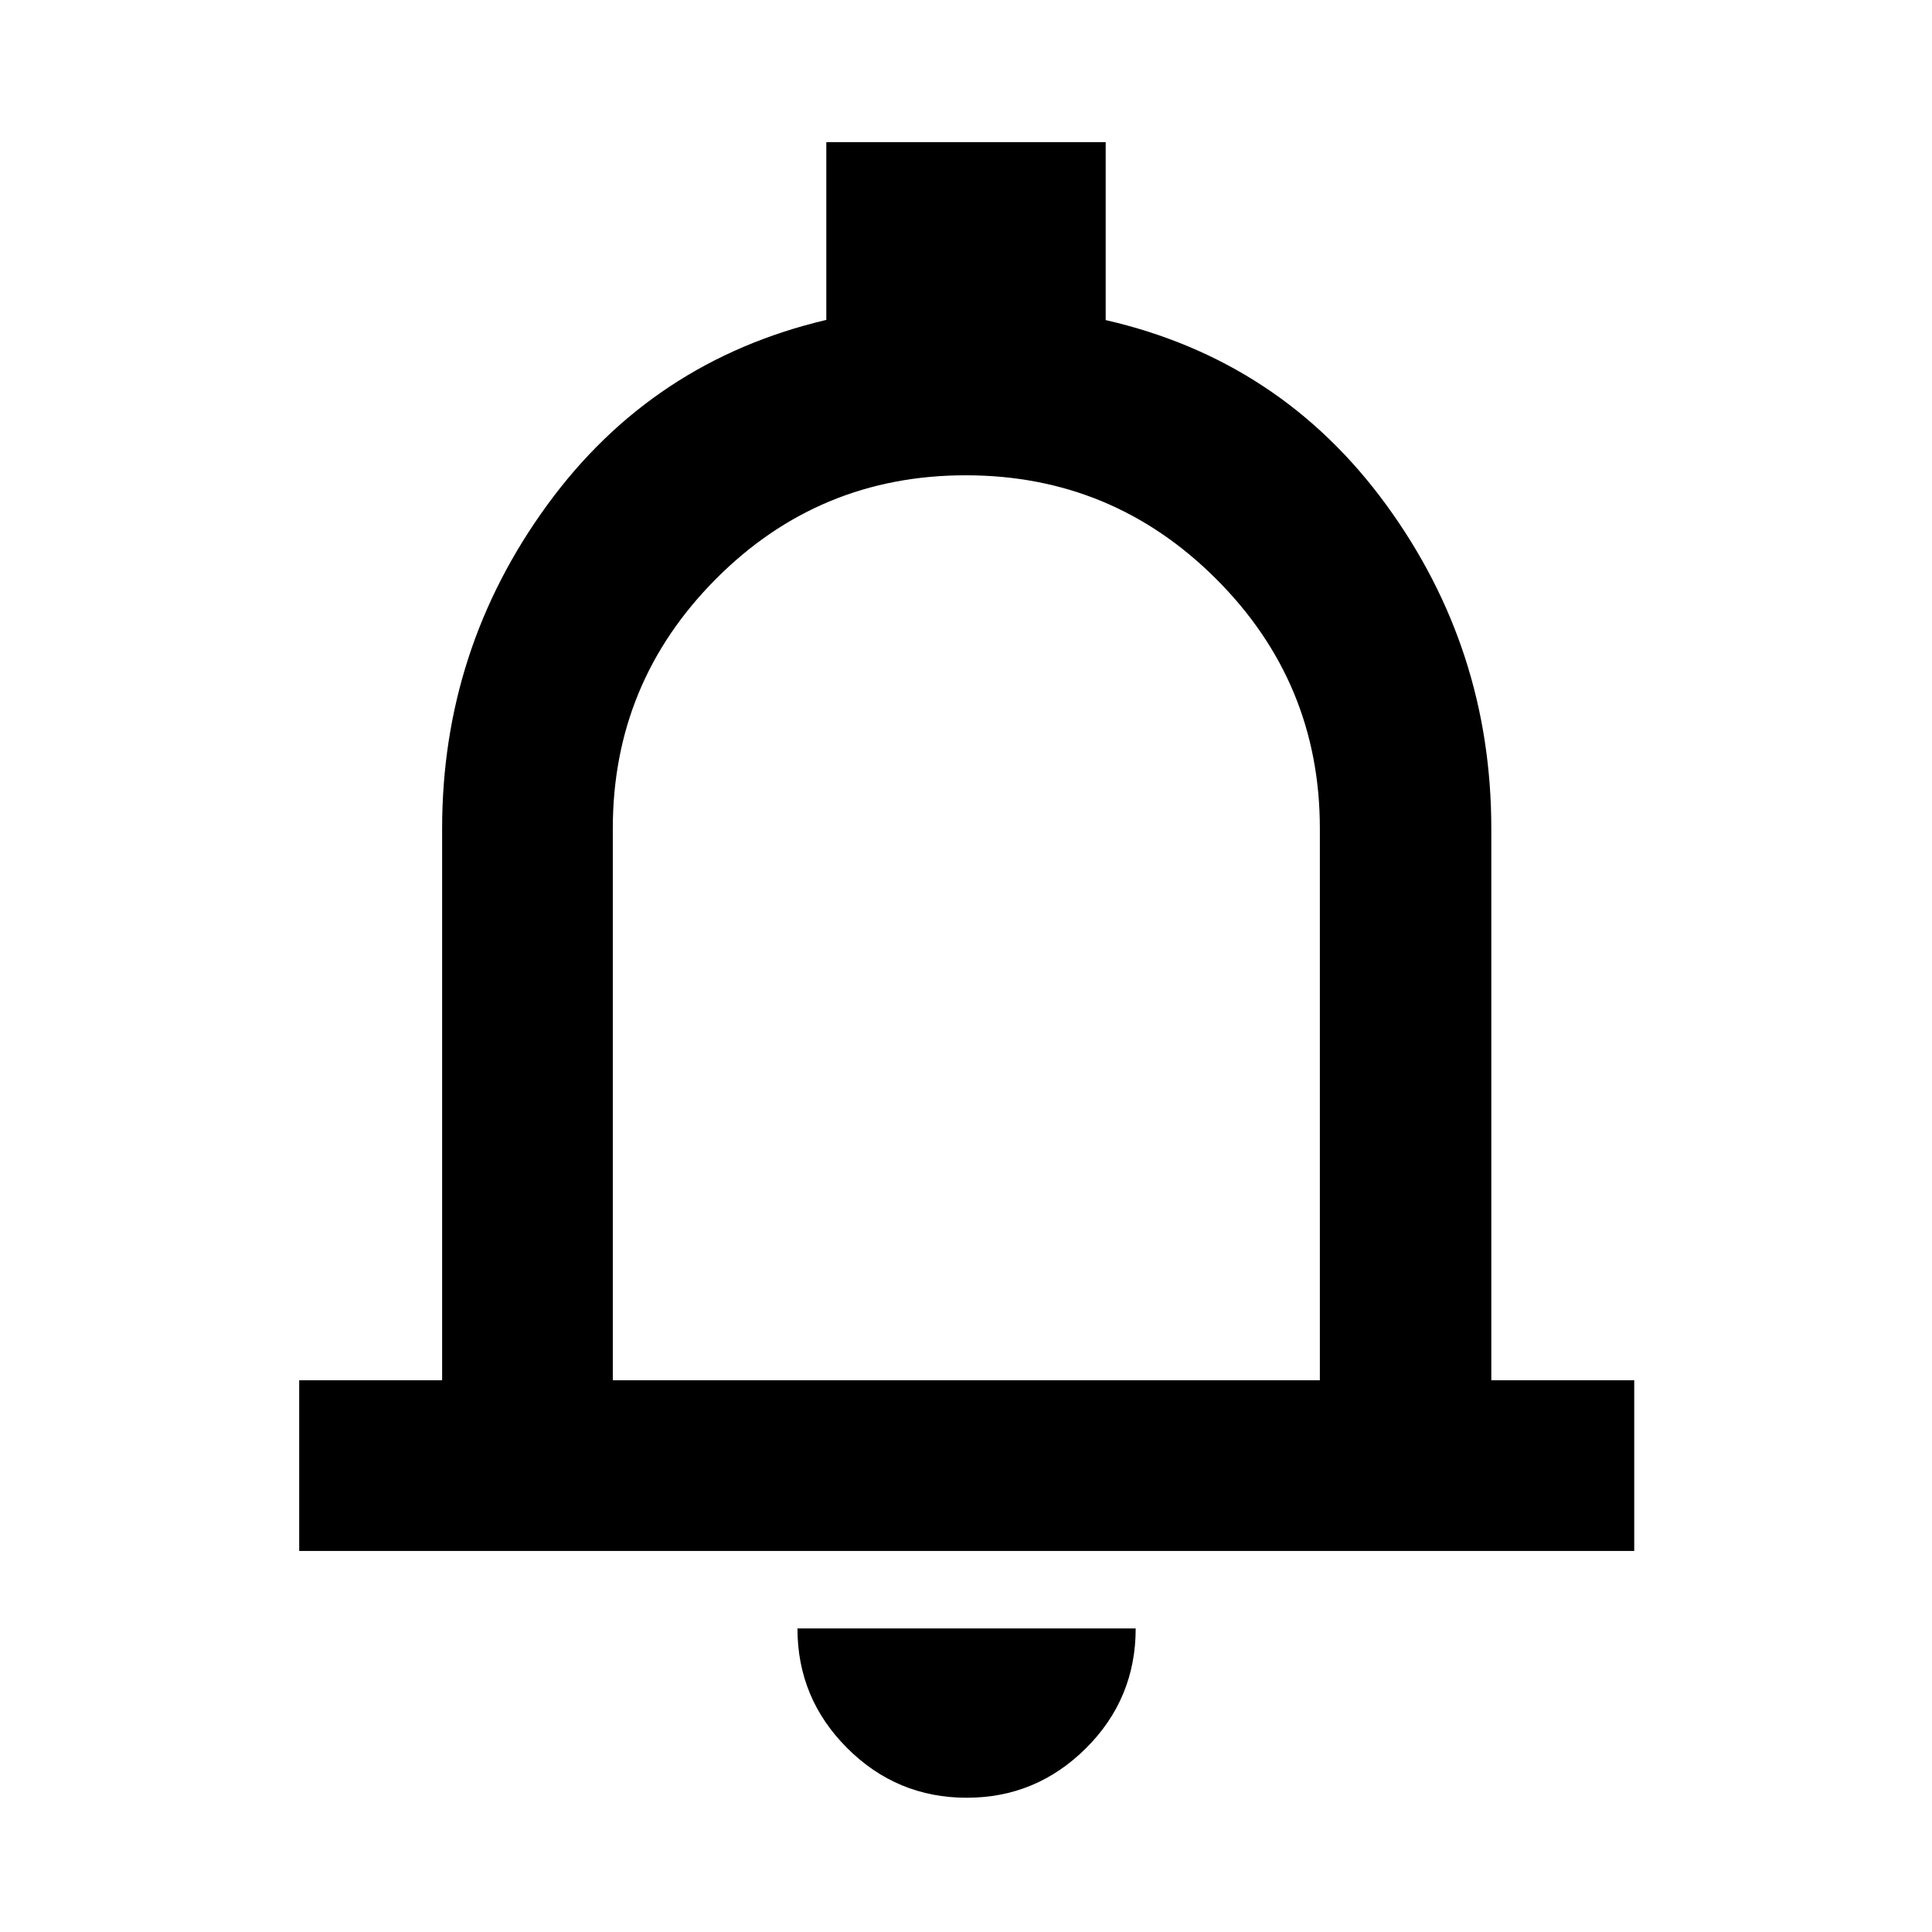 <svg xmlns="http://www.w3.org/2000/svg" height="40" viewBox="0 -960 960 960" width="40"><path d="M148.67-189.34v-84.81h71.02v-274.18q0-89.05 52.18-160.69t138.72-92.02v-88.33h138.82v88.42q86.88 19.91 139.25 91.59 52.36 71.67 52.36 161.03v274.18h71.02v84.81H148.67ZM480-498.88Zm.38 432.17q-34.74 0-59.43-24.69-24.7-24.69-24.7-59.44h168.07q0 34.95-24.72 59.54-24.72 24.59-59.22 24.59ZM304.5-274.15h351.33v-274.18q0-72.51-51.54-124-51.54-51.5-124.41-51.5-72.88 0-124.13 51.5-51.25 51.49-51.25 124v274.18Z"/></svg>